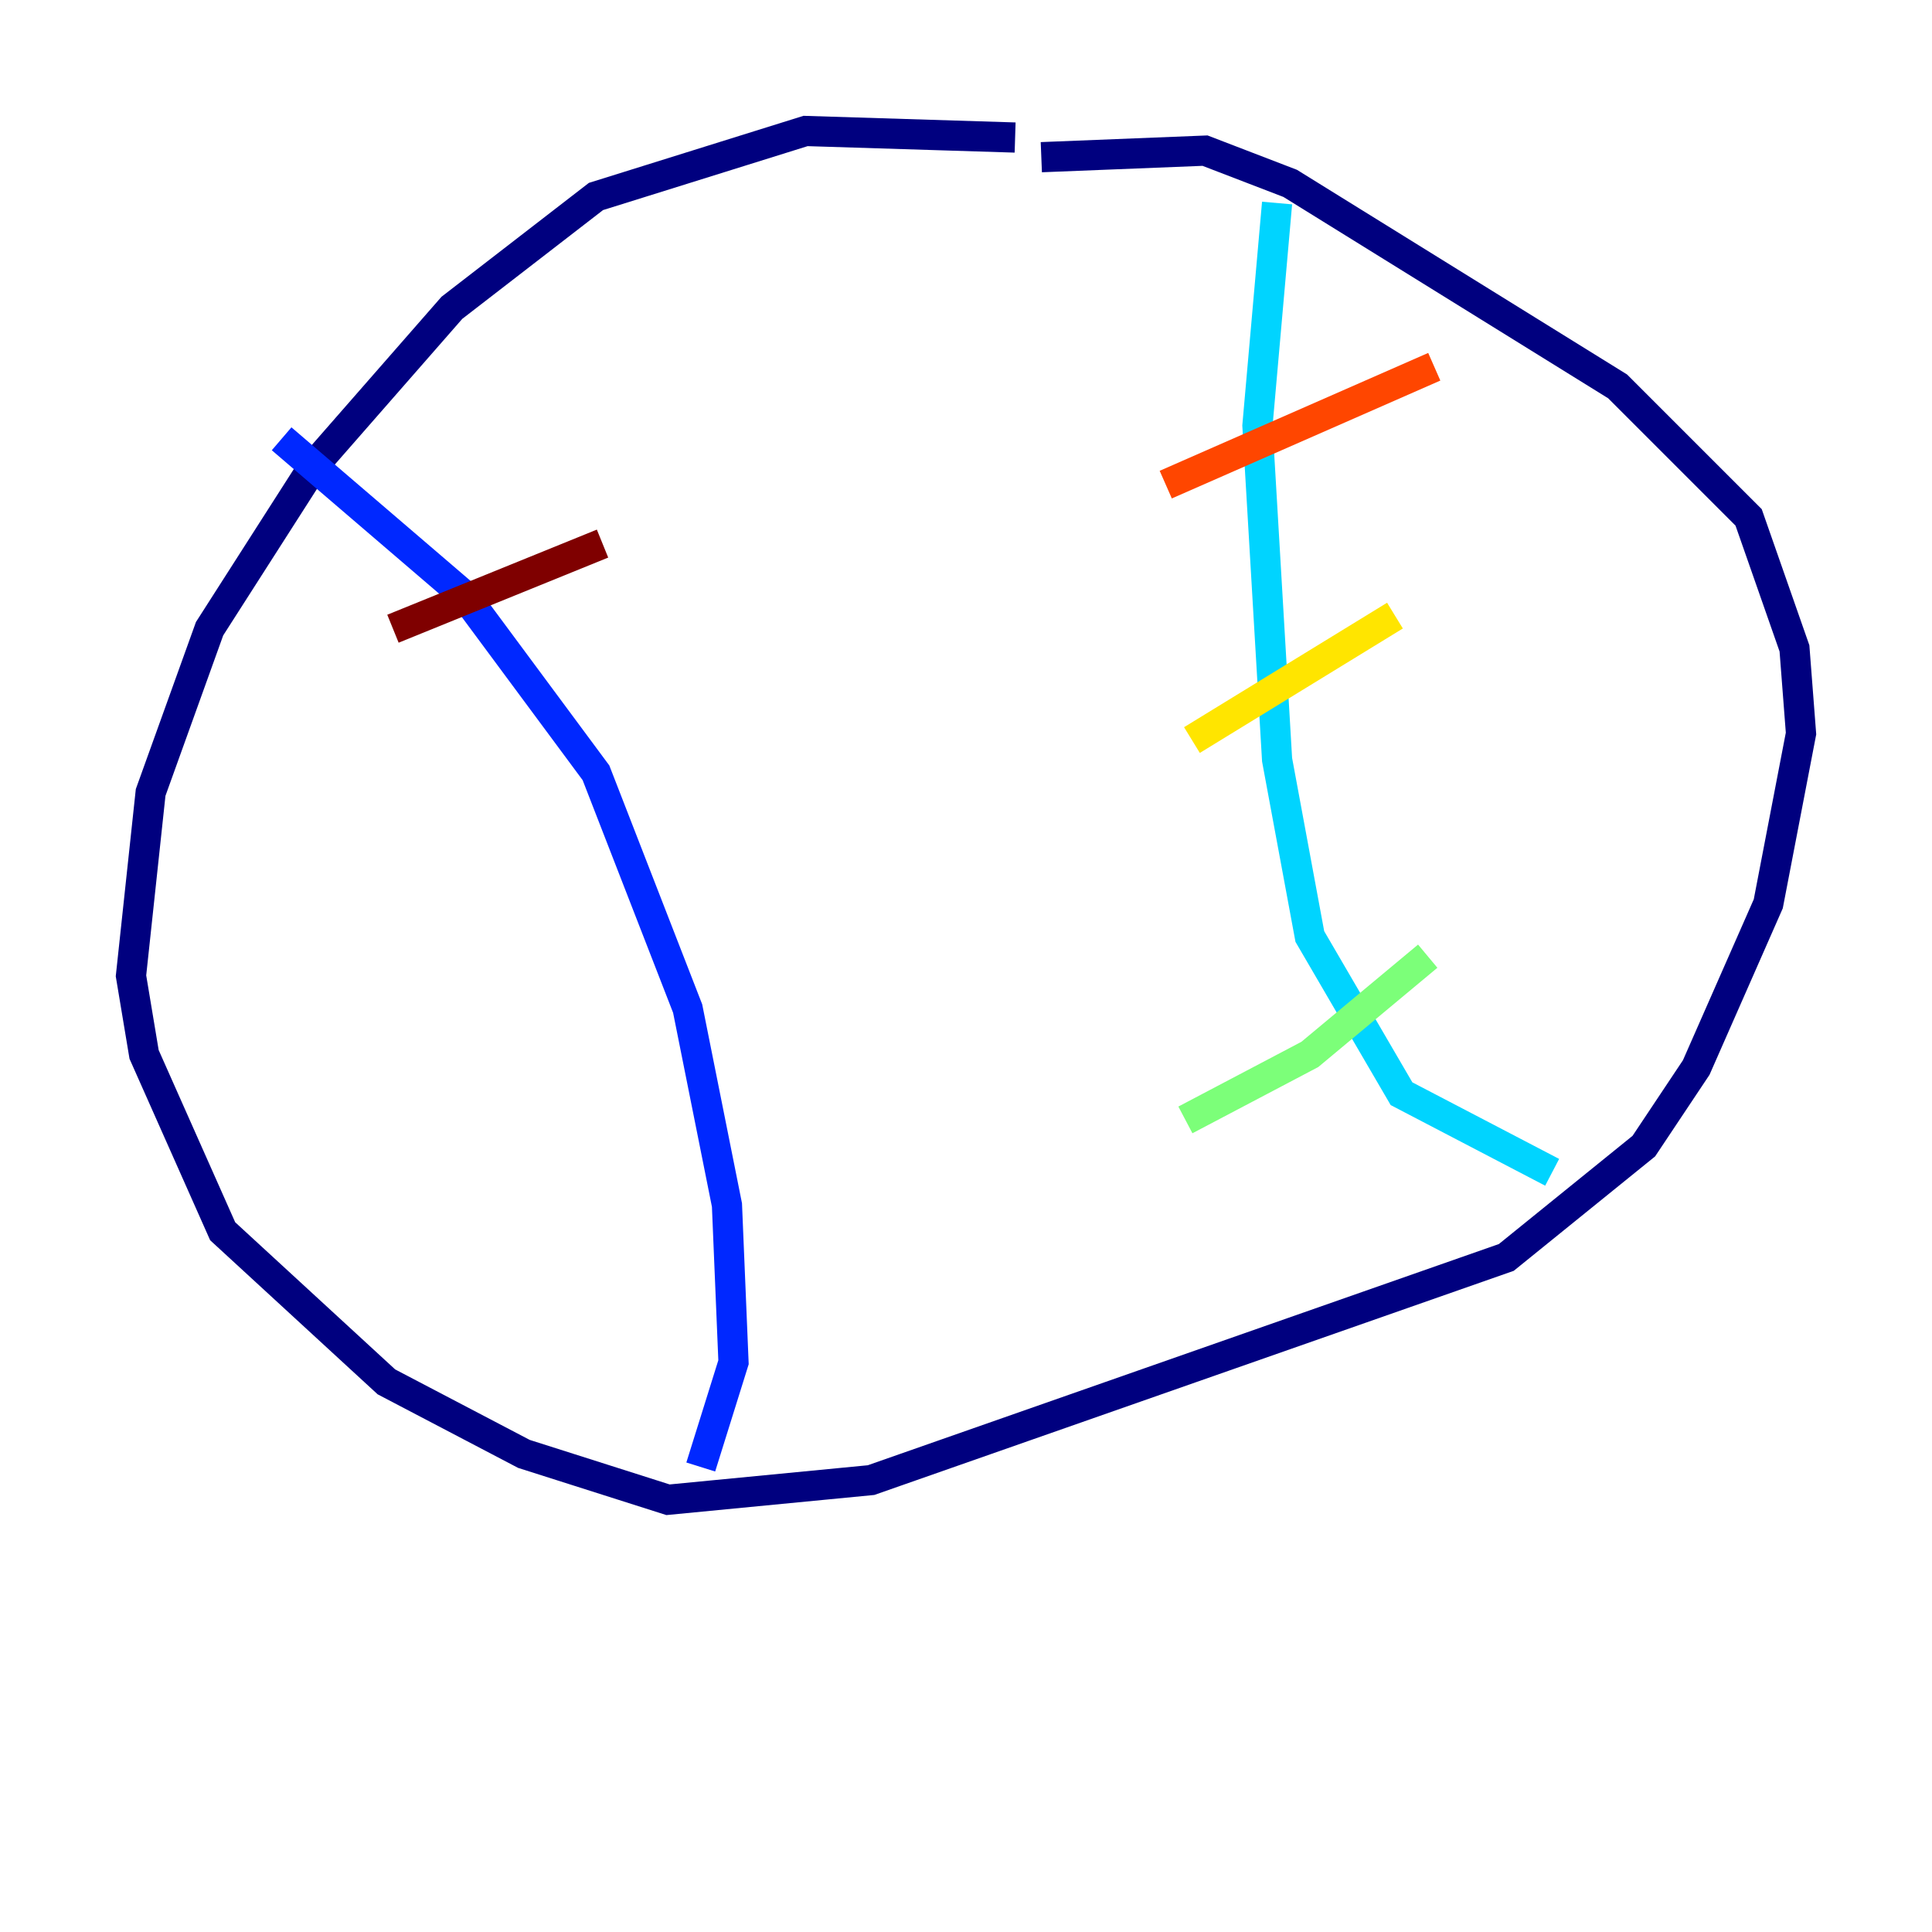<?xml version="1.0" encoding="utf-8" ?>
<svg baseProfile="tiny" height="128" version="1.2" viewBox="0,0,128,128" width="128" xmlns="http://www.w3.org/2000/svg" xmlns:ev="http://www.w3.org/2001/xml-events" xmlns:xlink="http://www.w3.org/1999/xlink"><defs /><polyline fill="none" points="67.254,9.112 53.37,8.678 39.485,13.017 29.939,20.393 20.827,30.807 13.885,41.654 9.98,52.502 8.678,64.651 9.546,69.858 14.752,81.573 25.6,91.552 34.712,96.325 44.258,99.363 57.709,98.061 99.797,83.308 108.909,75.932 112.38,70.725 117.153,59.878 119.322,48.597 118.888,42.956 115.851,34.278 107.173,25.6 85.478,12.149 79.837,9.98 68.99,10.414" stroke="#00007f" stroke-width="2" /><polyline fill="none" points="18.658,29.071 30.807,39.485 39.485,51.2 45.559,66.82 48.163,79.837 48.597,90.251 46.427,97.193" stroke="#0028ff" stroke-width="2" /><polyline fill="none" points="84.61,13.451 83.308,28.203 84.61,50.332 86.78,62.047 92.854,72.461 102.834,77.668" stroke="#00d4ff" stroke-width="2" /><polyline fill="none" points="78.536,74.197 86.78,69.858 94.59,63.349" stroke="#7cff79" stroke-width="2" /><polyline fill="none" points="78.969,49.031 92.42,40.786" stroke="#ffe500" stroke-width="2" /><polyline fill="none" points="77.234,32.108 95.024,24.298" stroke="#ff4600" stroke-width="2" /><polyline fill="none" points="26.034,41.654 39.919,36.014" stroke="#7f0000" stroke-width="2" /></svg>